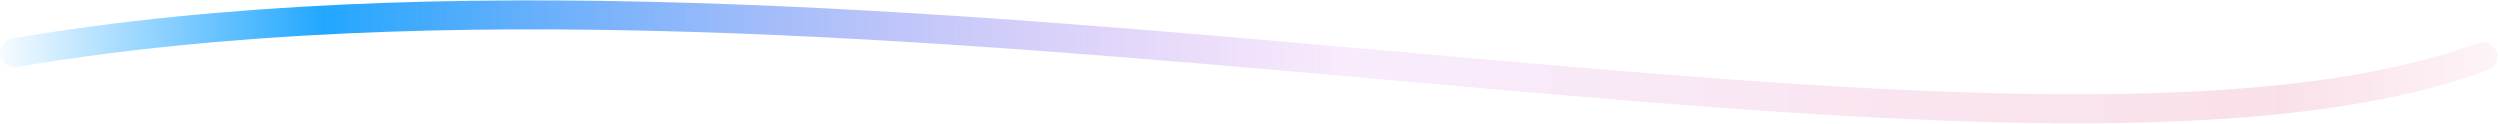 <svg width="949" height="47" viewBox="0 0 949 47" fill="none" xmlns="http://www.w3.org/2000/svg">
<path d="M5.5 20C326 -34 765 86.5 942.5 21.5" stroke="url(#paint0_linear_128_684)" stroke-width="11" stroke-linecap="round"/>
<defs>
<linearGradient id="paint0_linear_128_684" x1="-5" y1="22.931" x2="995.202" y2="22.931" gradientUnits="userSpaceOnUse">
<stop stop-color="#22A7FF" stop-opacity="0"/>
<stop offset="0.128" stop-color="#22A7FF"/>
<stop offset="0.517" stop-color="#CF7FEB" stop-opacity="0.15"/>
<stop offset="0.868" stop-color="#DA3164" stop-opacity="0.15"/>
<stop offset="1" stop-color="#DA3164" stop-opacity="0"/>
</linearGradient>
</defs>
</svg>
